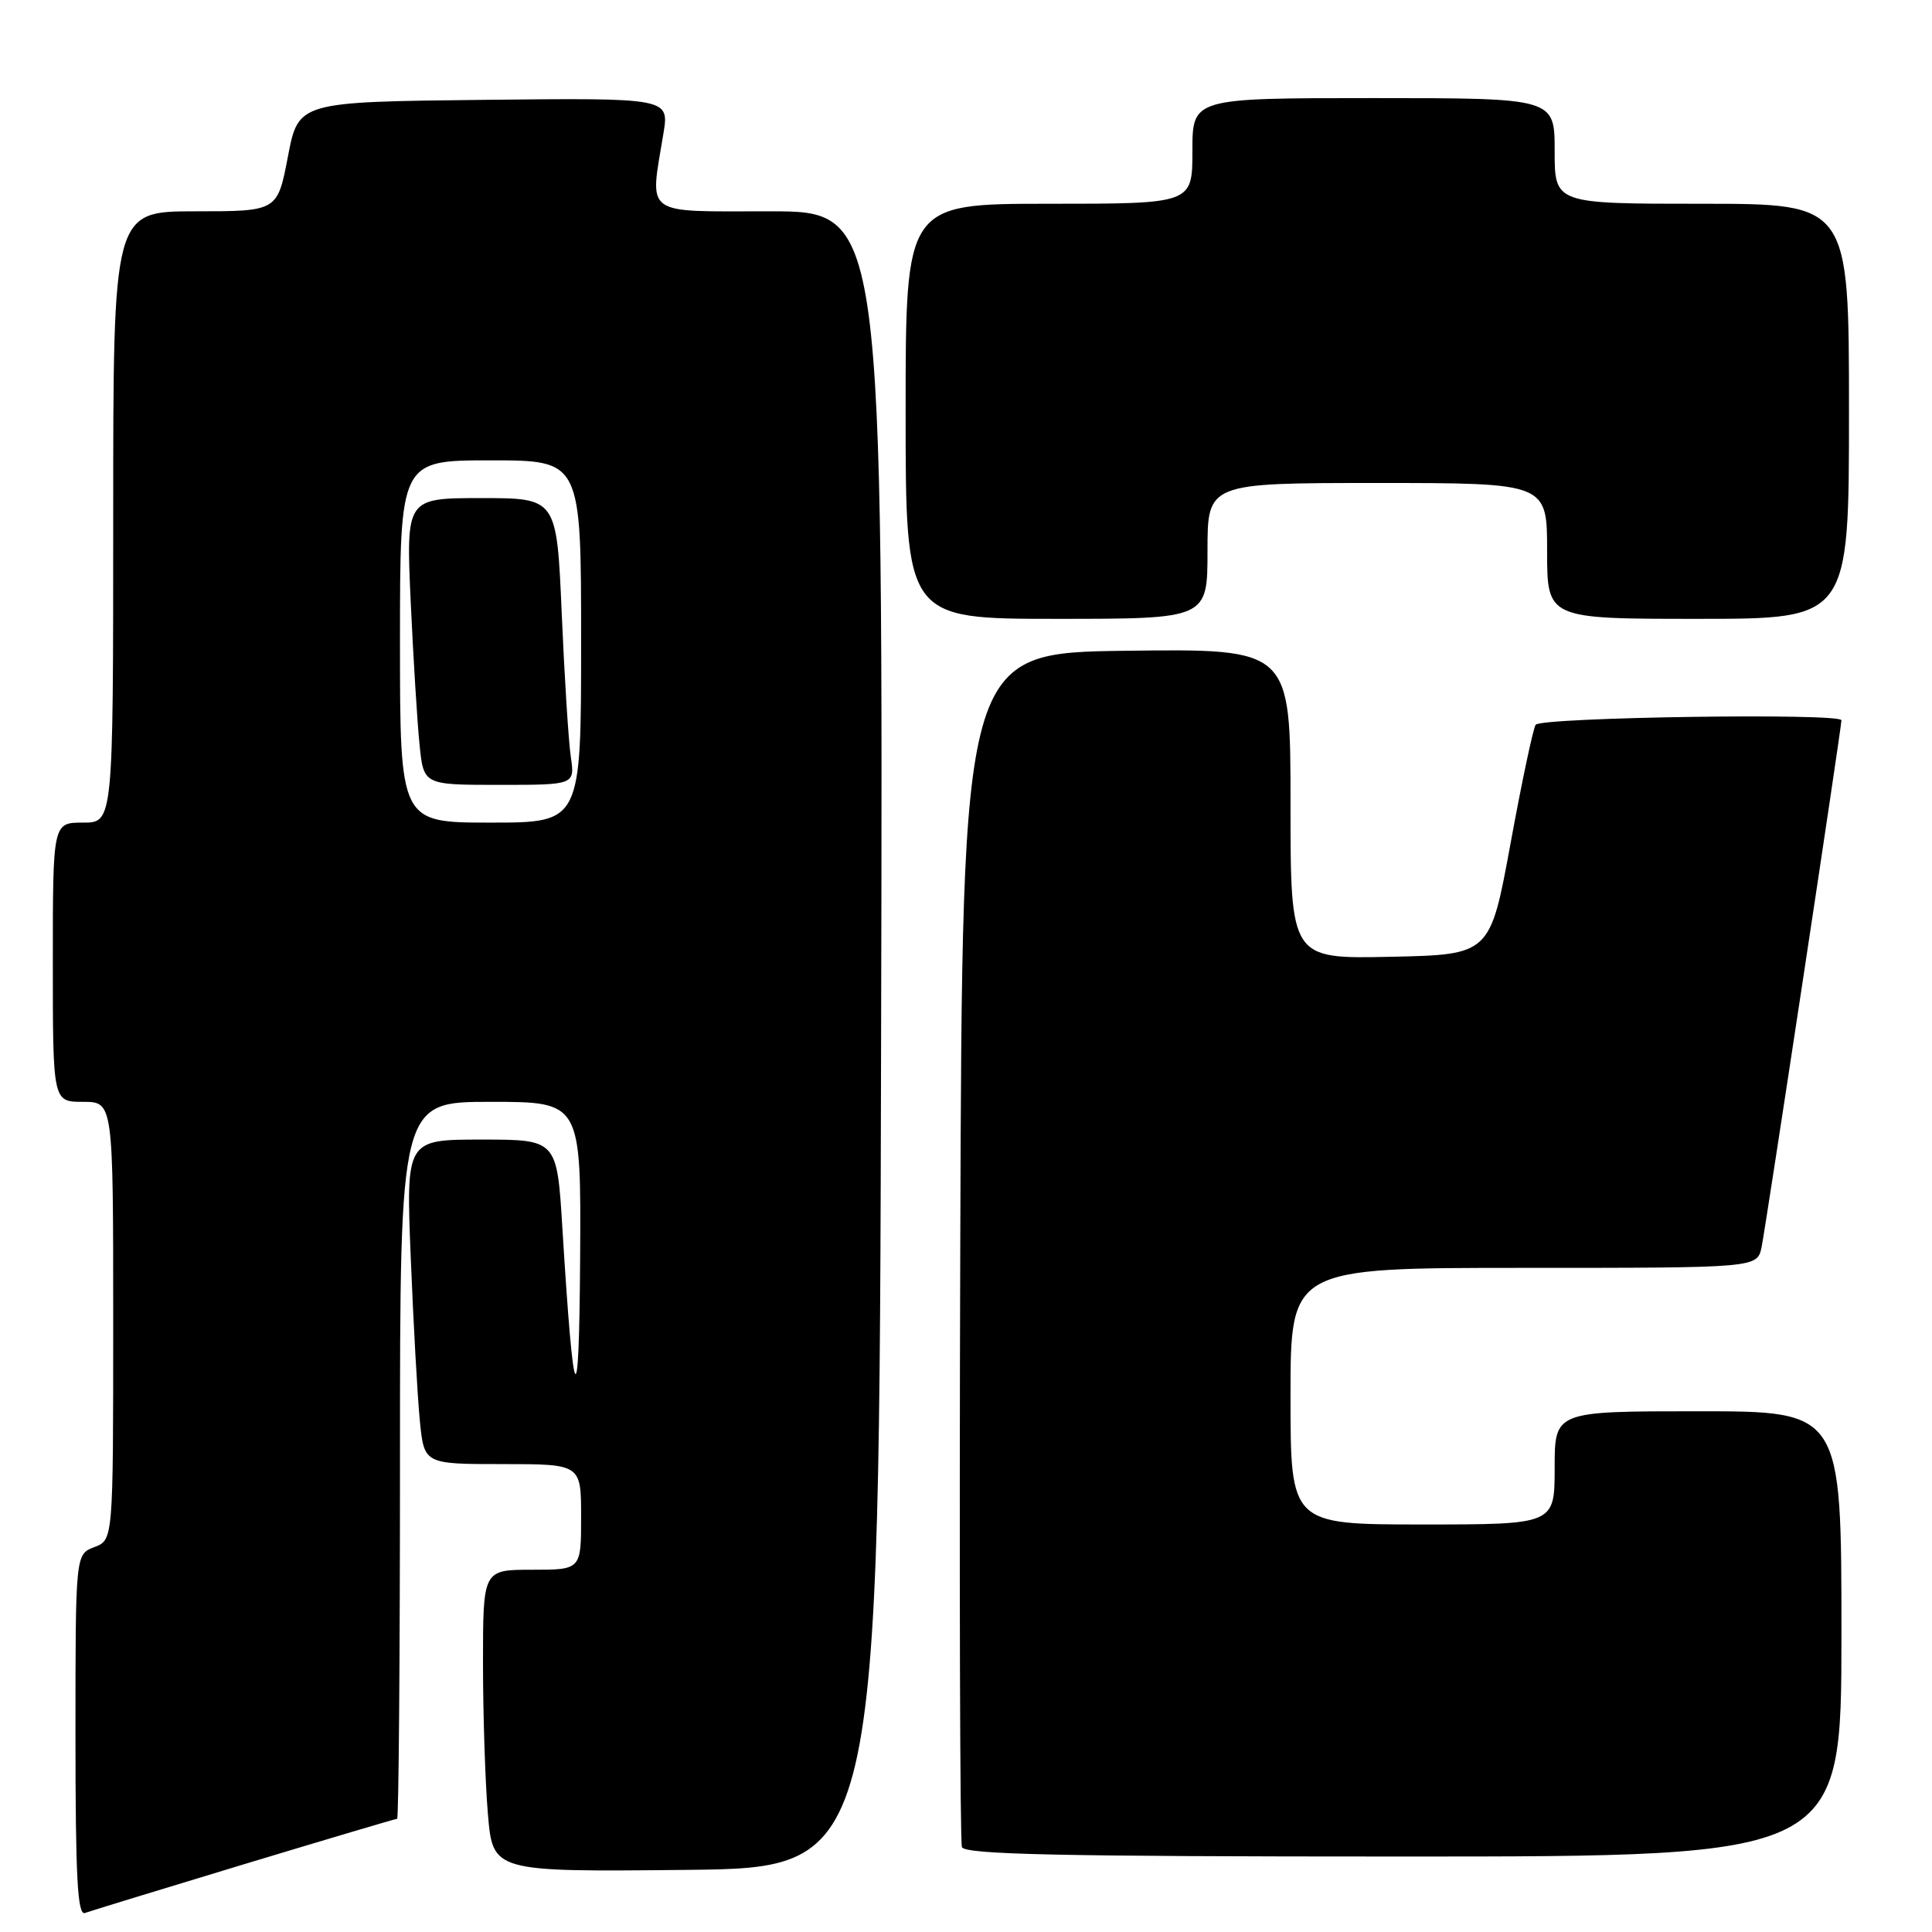 <?xml version="1.0" encoding="UTF-8" standalone="no"?>
<!DOCTYPE svg PUBLIC "-//W3C//DTD SVG 1.1//EN" "http://www.w3.org/Graphics/SVG/1.1/DTD/svg11.dtd" >
<svg xmlns="http://www.w3.org/2000/svg" xmlns:xlink="http://www.w3.org/1999/xlink" version="1.1" viewBox="0 0 256 256">
 <g >
 <path fill="currentColor"
d=" M 32.37 247.01 C 43.30 243.71 52.42 241.00 52.62 241.00 C 52.83 241.00 53.00 219.62 53.00 193.50 C 53.00 146.00 53.00 146.00 65.00 146.00 C 77.00 146.00 77.00 146.00 76.87 166.75 C 76.73 188.38 76.02 187.16 74.52 162.75 C 73.80 151.00 73.80 151.00 63.80 151.00 C 53.79 151.00 53.79 151.00 54.43 166.75 C 54.78 175.41 55.32 185.09 55.63 188.25 C 56.20 194.00 56.20 194.00 66.60 194.00 C 77.00 194.00 77.00 194.00 77.00 201.00 C 77.00 208.00 77.00 208.00 70.50 208.00 C 64.00 208.00 64.00 208.00 64.00 220.35 C 64.00 227.14 64.29 236.15 64.65 240.37 C 65.30 248.03 65.30 248.03 90.90 247.77 C 116.50 247.50 116.50 247.50 116.75 137.75 C 117.01 28.00 117.01 28.00 102.00 28.00 C 85.04 28.00 86.09 28.76 87.90 17.73 C 88.69 12.97 88.69 12.97 64.12 13.23 C 39.54 13.50 39.54 13.50 38.15 20.75 C 36.76 28.00 36.76 28.00 25.88 28.00 C 15.00 28.00 15.00 28.00 15.00 68.50 C 15.00 109.00 15.00 109.00 11.00 109.00 C 7.00 109.00 7.00 109.00 7.00 127.50 C 7.00 146.00 7.00 146.00 11.00 146.00 C 15.00 146.00 15.00 146.00 15.00 175.02 C 15.00 204.05 15.00 204.05 12.50 205.00 C 10.00 205.95 10.00 205.95 10.00 229.94 C 10.00 248.71 10.27 253.84 11.25 253.48 C 11.94 253.23 21.44 250.32 32.37 247.01 Z  M 244.00 216.50 C 244.00 187.00 244.00 187.00 225.00 187.00 C 206.00 187.00 206.00 187.00 206.00 194.50 C 206.00 202.00 206.00 202.00 188.50 202.00 C 171.00 202.00 171.00 202.00 171.00 185.00 C 171.00 168.00 171.00 168.00 201.92 168.00 C 232.84 168.00 232.84 168.00 233.42 165.25 C 233.95 162.71 244.00 96.41 244.00 95.44 C 244.00 94.45 204.09 95.04 203.48 96.04 C 203.13 96.60 201.63 103.69 200.15 111.79 C 197.45 126.50 197.45 126.50 184.23 126.78 C 171.00 127.06 171.00 127.06 171.00 106.51 C 171.00 85.96 171.00 85.96 149.25 86.23 C 127.50 86.50 127.50 86.50 127.24 165.00 C 127.10 208.18 127.20 244.06 127.46 244.75 C 127.83 245.73 140.46 246.00 185.97 246.00 C 244.00 246.00 244.00 246.00 244.00 216.50 Z  M 160.00 73.00 C 160.00 64.00 160.00 64.00 182.50 64.00 C 205.00 64.00 205.00 64.00 205.00 73.00 C 205.00 82.00 205.00 82.00 225.00 82.00 C 245.00 82.00 245.00 82.00 245.00 54.50 C 245.00 27.00 245.00 27.00 225.50 27.00 C 206.00 27.00 206.00 27.00 206.00 20.00 C 206.00 13.00 206.00 13.00 182.00 13.00 C 158.00 13.00 158.00 13.00 158.00 20.00 C 158.00 27.00 158.00 27.00 139.00 27.00 C 120.00 27.00 120.00 27.00 120.00 54.50 C 120.00 82.00 120.00 82.00 140.00 82.00 C 160.00 82.00 160.00 82.00 160.00 73.00 Z  M 53.00 85.00 C 53.00 61.00 53.00 61.00 65.00 61.00 C 77.00 61.00 77.00 61.00 77.00 85.00 C 77.00 109.00 77.00 109.00 65.00 109.00 C 53.00 109.00 53.00 109.00 53.00 85.00 Z  M 75.63 100.25 C 75.33 98.19 74.79 89.64 74.43 81.25 C 73.77 66.00 73.77 66.00 63.78 66.00 C 53.80 66.00 53.80 66.00 54.42 79.75 C 54.77 87.31 55.30 95.86 55.60 98.75 C 56.14 104.00 56.14 104.00 66.16 104.00 C 76.18 104.00 76.18 104.00 75.63 100.25 Z "/>
</g>
</svg>